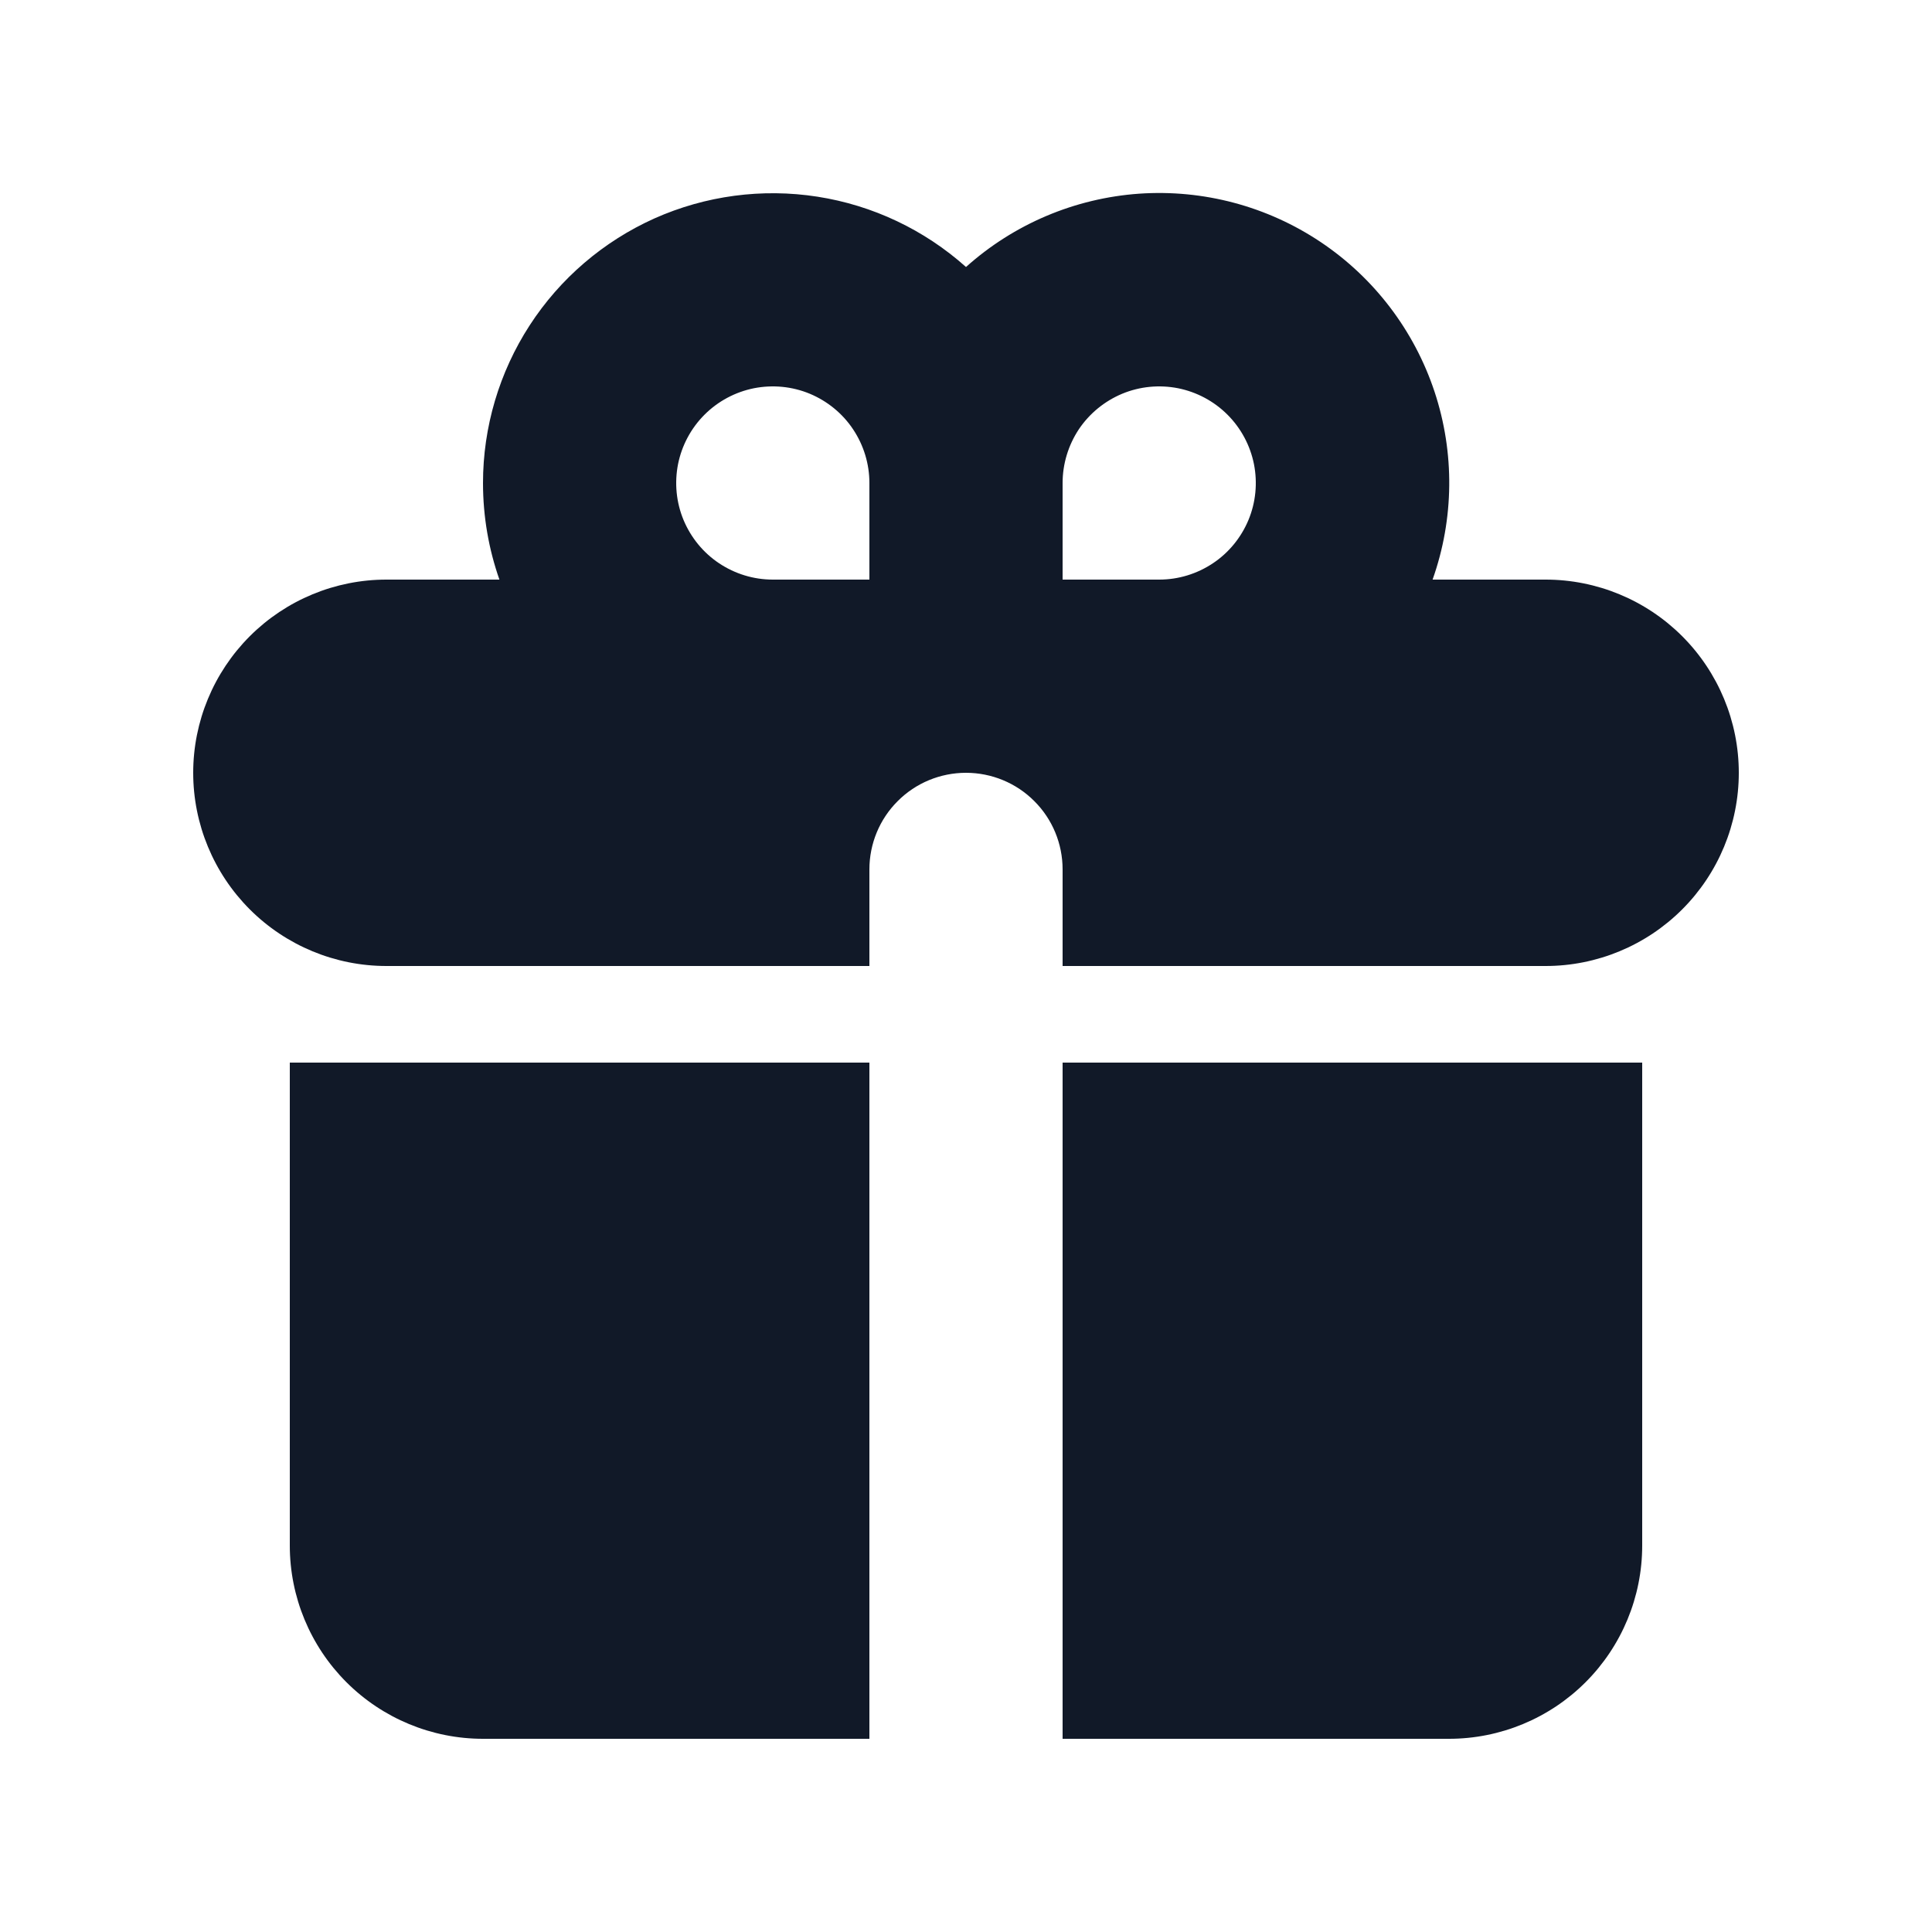 <svg width="20" height="20" viewBox="0 0 20 20" fill="none" xmlns="http://www.w3.org/2000/svg">
<path fill-rule="evenodd" clip-rule="evenodd" d="M5 5C5 4.421 5.168 3.854 5.483 3.368C5.798 2.882 6.247 2.498 6.775 2.261C7.304 2.025 7.89 1.947 8.462 2.036C9.034 2.125 9.568 2.378 10 2.764C10.496 2.319 11.127 2.052 11.792 2.005C12.457 1.959 13.118 2.135 13.672 2.506C14.226 2.877 14.64 3.422 14.85 4.054C15.06 4.687 15.053 5.372 14.83 6H16C16.53 6 17.039 6.211 17.414 6.586C17.789 6.961 18 7.47 18 8C18 8.53 17.789 9.039 17.414 9.414C17.039 9.789 16.53 10 16 10H11V9C11 8.735 10.895 8.48 10.707 8.293C10.52 8.105 10.265 8 10 8C9.735 8 9.48 8.105 9.293 8.293C9.105 8.48 9 8.735 9 9V10H4C3.47 10 2.961 9.789 2.586 9.414C2.211 9.039 2 8.53 2 8C2 7.47 2.211 6.961 2.586 6.586C2.961 6.211 3.47 6 4 6H5.17C5.06 5.687 5 5.35 5 5ZM9 6V5C9 4.802 8.941 4.609 8.831 4.444C8.722 4.28 8.565 4.152 8.383 4.076C8.2 4 7.999 3.981 7.805 4.019C7.611 4.058 7.433 4.153 7.293 4.293C7.153 4.433 7.058 4.611 7.019 4.805C6.981 4.999 7 5.2 7.076 5.383C7.152 5.565 7.28 5.722 7.444 5.831C7.609 5.941 7.802 6 8 6H9ZM12 6C12.198 6 12.391 5.941 12.556 5.831C12.72 5.722 12.848 5.565 12.924 5.383C13 5.2 13.019 4.999 12.981 4.805C12.942 4.611 12.847 4.433 12.707 4.293C12.567 4.153 12.389 4.058 12.195 4.019C12.001 3.981 11.8 4 11.617 4.076C11.435 4.152 11.278 4.28 11.168 4.444C11.059 4.609 11 4.802 11 5V6H12Z" fill="#111928"/>
<path d="M9 11H3V16C3 16.53 3.211 17.039 3.586 17.414C3.961 17.789 4.47 18 5 18H9V11ZM11 18H15C15.53 18 16.039 17.789 16.414 17.414C16.789 17.039 17 16.53 17 16V11H11V18Z" fill="#111928"/>
</svg>
